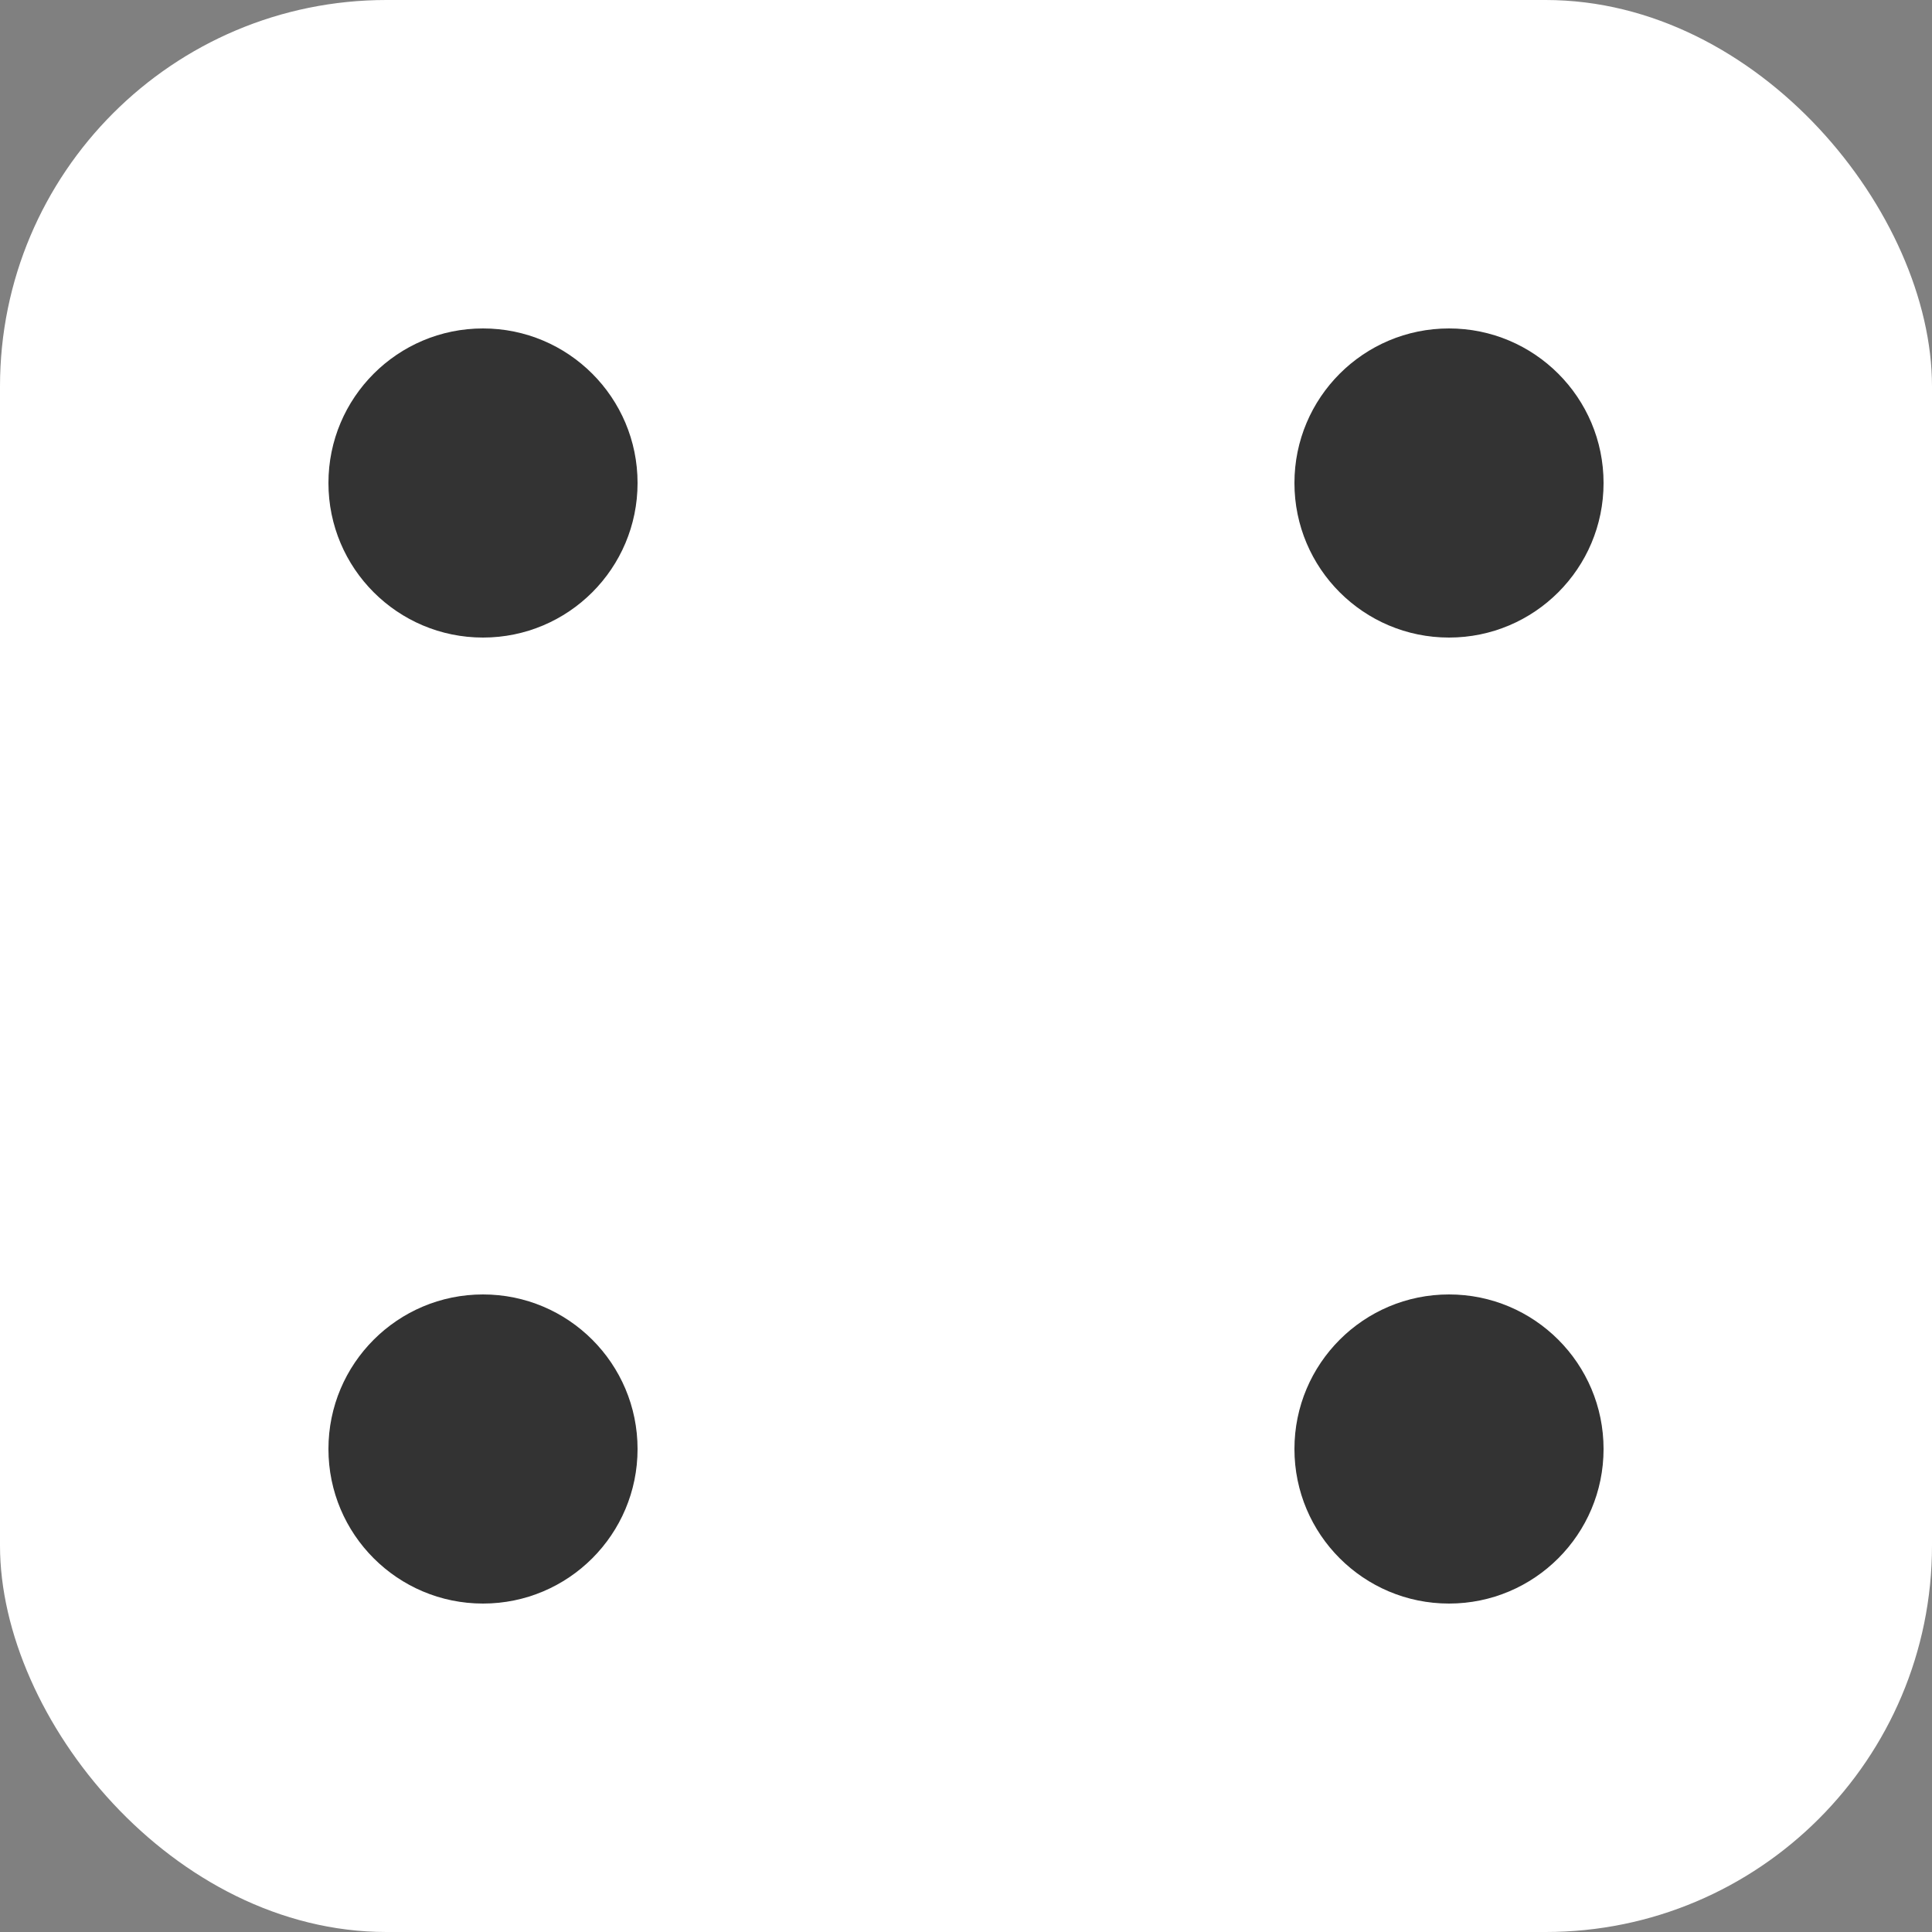 
<svg width="100" height="100" viewBox="0 0 100 100" fill="none" xmlns="http://www.w3.org/2000/svg">
  <rect x="0" y="0" width="100" height="100" fill="#808080" stroke="none"/>
  <rect width="100" height="100" rx="20" fill="white" />
  <circle cx="25" cy="25" r="8" fill="#333" />
  <circle cx="75" cy="25" r="8" fill="#333" />
  <circle cx="25" cy="75" r="8" fill="#333" />
  <circle cx="75" cy="75" r="8" fill="#333" />
</svg>
